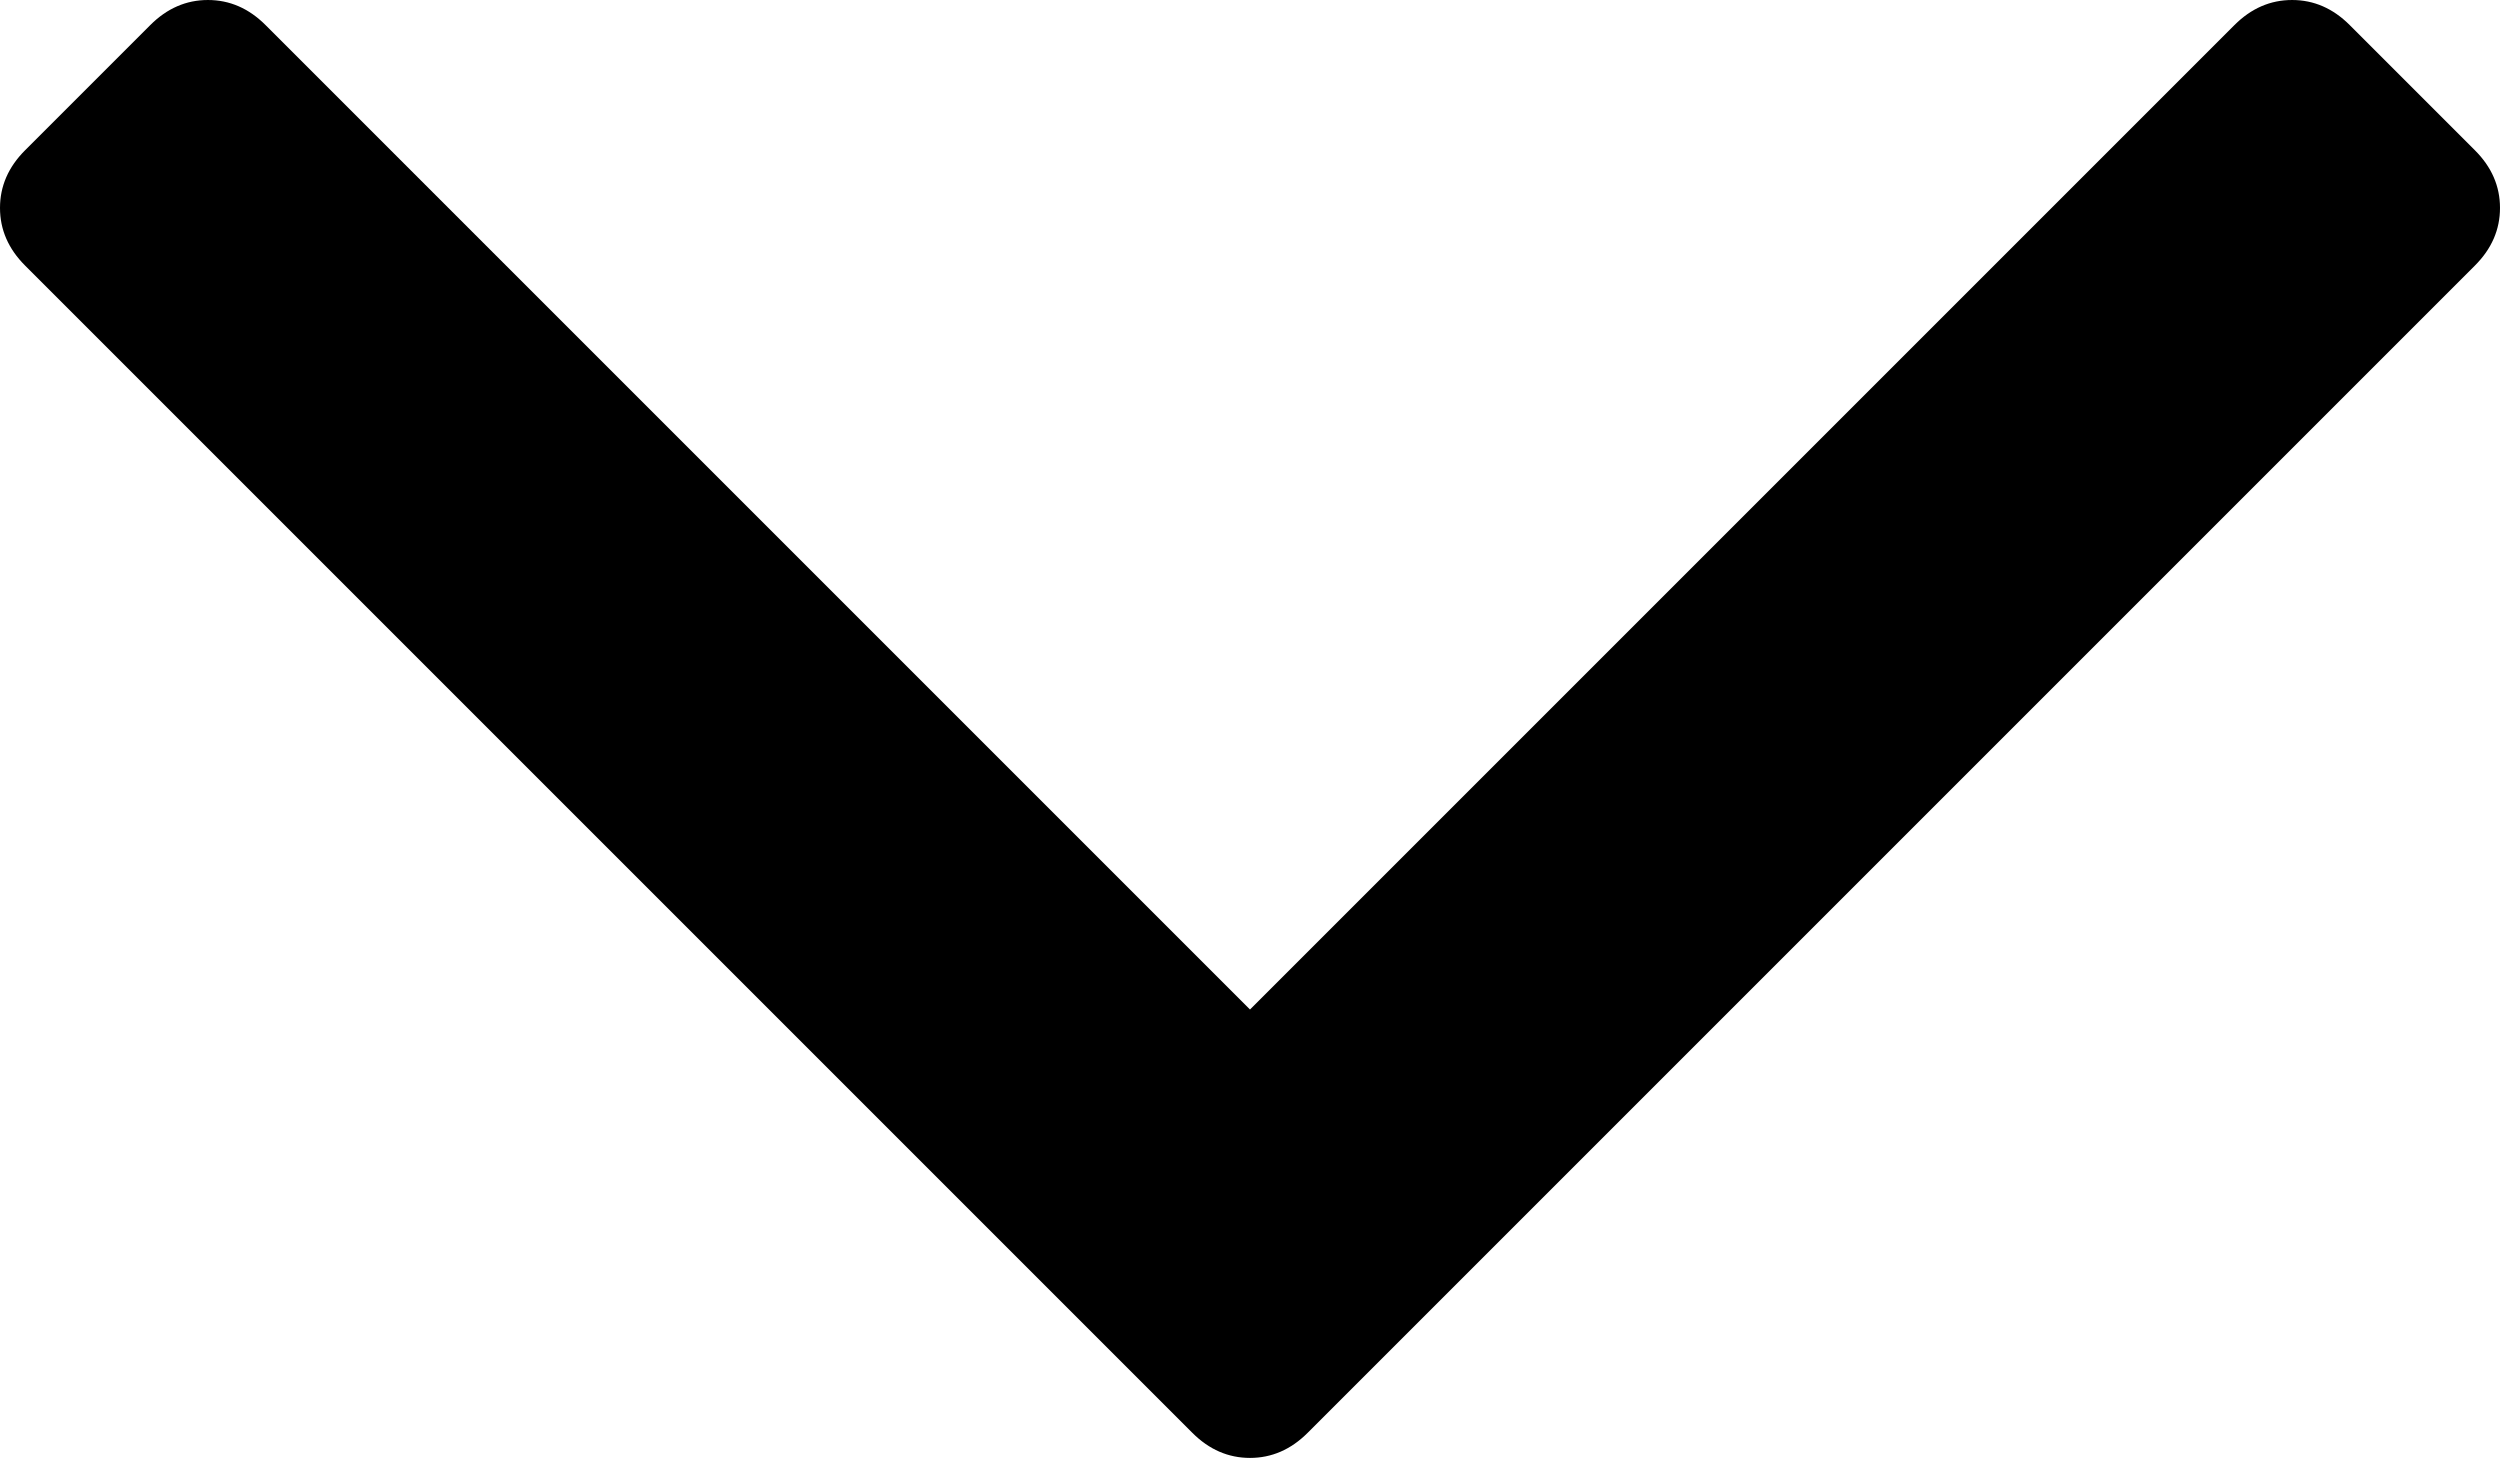 <?xml version="1.0" encoding="utf-8"?>
<!-- Generator: Adobe Illustrator 16.0.0, SVG Export Plug-In . SVG Version: 6.00 Build 0)  -->
<!DOCTYPE svg PUBLIC "-//W3C//DTD SVG 1.1//EN" "http://www.w3.org/Graphics/SVG/1.1/DTD/svg11.dtd">
<svg version="1.1" id="Layer_1" xmlns="http://www.w3.org/2000/svg" xmlns:xlink="http://www.w3.org/1999/xlink" x="0px" y="0px"
	 width="998px" height="582px" viewBox="397 653 998 582" enable-background="new 397 653 998 582" xml:space="preserve">
<path d="M1395,736c0,8.667-3.333,16.333-10,23l-466,466c-6.667,6.667-14.333,10-23,10s-16.333-3.333-23-10L407,759
	c-6.667-6.667-10-14.333-10-23s3.333-16.333,10-23l50-50c6.667-6.667,14.333-10,23-10s16.333,3.333,23,10l393,393l393-393
	c6.667-6.667,14.333-10,23-10s16.333,3.333,23,10l50,50C1391.667,719.667,1395,727.333,1395,736z"/>
</svg>
